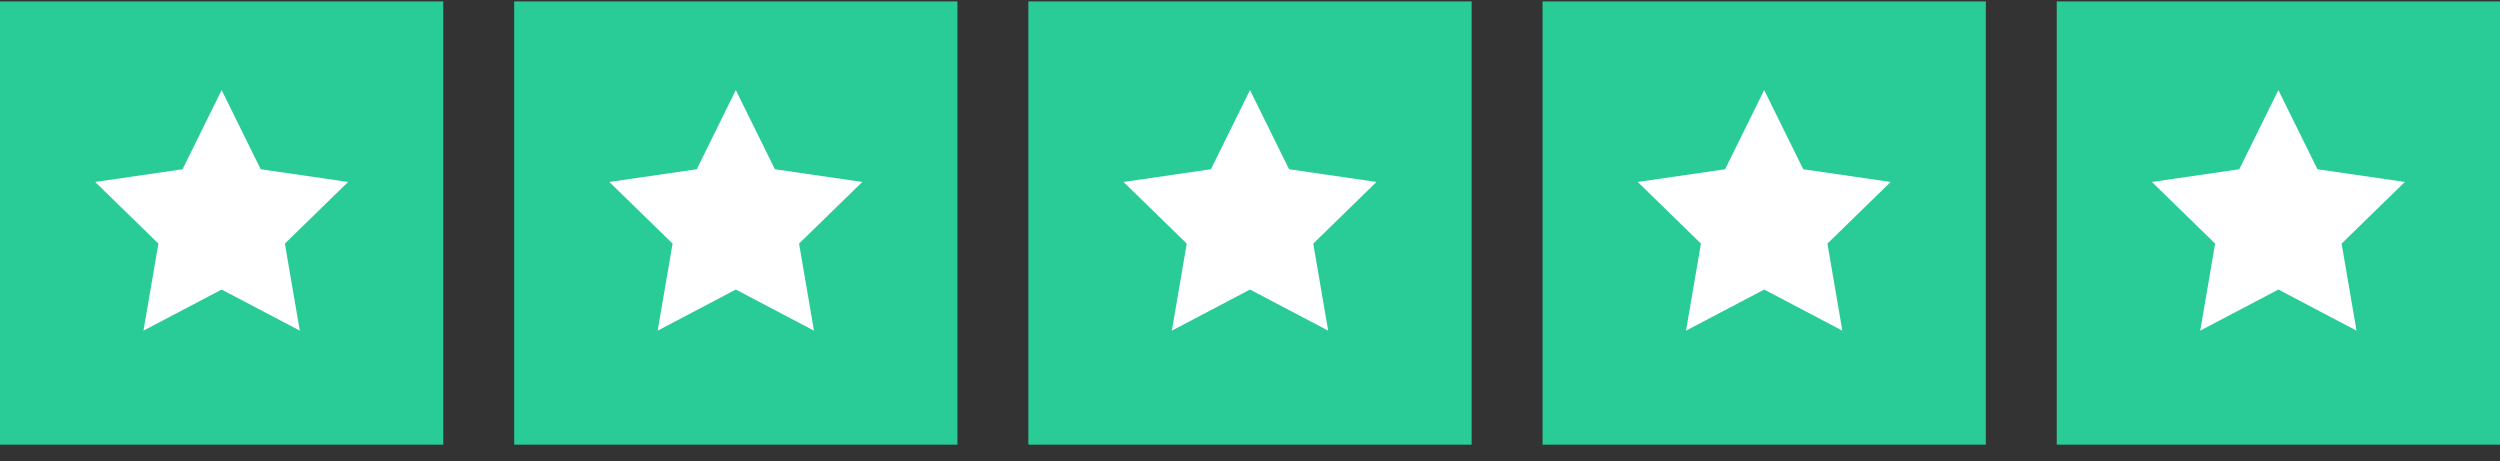 <svg width="141" height="26" viewBox="0 0 141 26" fill="none" xmlns="http://www.w3.org/2000/svg">
<rect x="0" y="0" width="141" height="26" fill="#333333" stroke="none"/>
<g clip-path="url(#clip0_1_700)">
<path d="M25 0.08H0V25.08H25V0.08Z" fill="#29CC96"/>
<path d="M12.5 5.08L14.704 9.546L19.633 10.262L16.067 13.739L16.908 18.648L12.5 16.33L8.092 18.648L8.934 13.739L5.367 10.262L10.296 9.546L12.5 5.08Z" fill="white"/>
<path d="M83 0.08H58V25.08H83V0.08Z" fill="#29CC96"/>
<path d="M70.5 5.08L72.704 9.546L77.633 10.262L74.067 13.739L74.908 18.648L70.5 16.33L66.092 18.648L66.933 13.739L63.367 10.262L68.296 9.546L70.5 5.08Z" fill="white"/>
<path d="M54 0.08H29V25.08H54V0.08Z" fill="#29CC96"/>
<path d="M41.5 5.08L43.704 9.546L48.633 10.262L45.066 13.739L45.908 18.648L41.5 16.33L37.092 18.648L37.934 13.739L34.367 10.262L39.296 9.546L41.5 5.08Z" fill="white"/>
<path d="M112 0.08H87V25.08H112V0.08Z" fill="#29CC96"/>
<path d="M99.5 5.08L101.704 9.546L106.633 10.262L103.066 13.739L103.908 18.648L99.5 16.33L95.092 18.648L95.933 13.739L92.367 10.262L97.296 9.546L99.5 5.08Z" fill="white"/>
<path d="M141 0.08H116V25.08H141V0.08Z" fill="#29CC96"/>
<path d="M128.5 5.08L130.704 9.546L135.633 10.262L132.066 13.739L132.908 18.648L128.5 16.33L124.092 18.648L124.934 13.739L121.367 10.262L126.296 9.546L128.5 5.08Z" fill="white"/>
</g>
<defs>
<clipPath id="clip0_1_700">
<rect width="141" height="25" fill="white" transform="translate(0 0.08)"/>
</clipPath>
</defs>
</svg>
